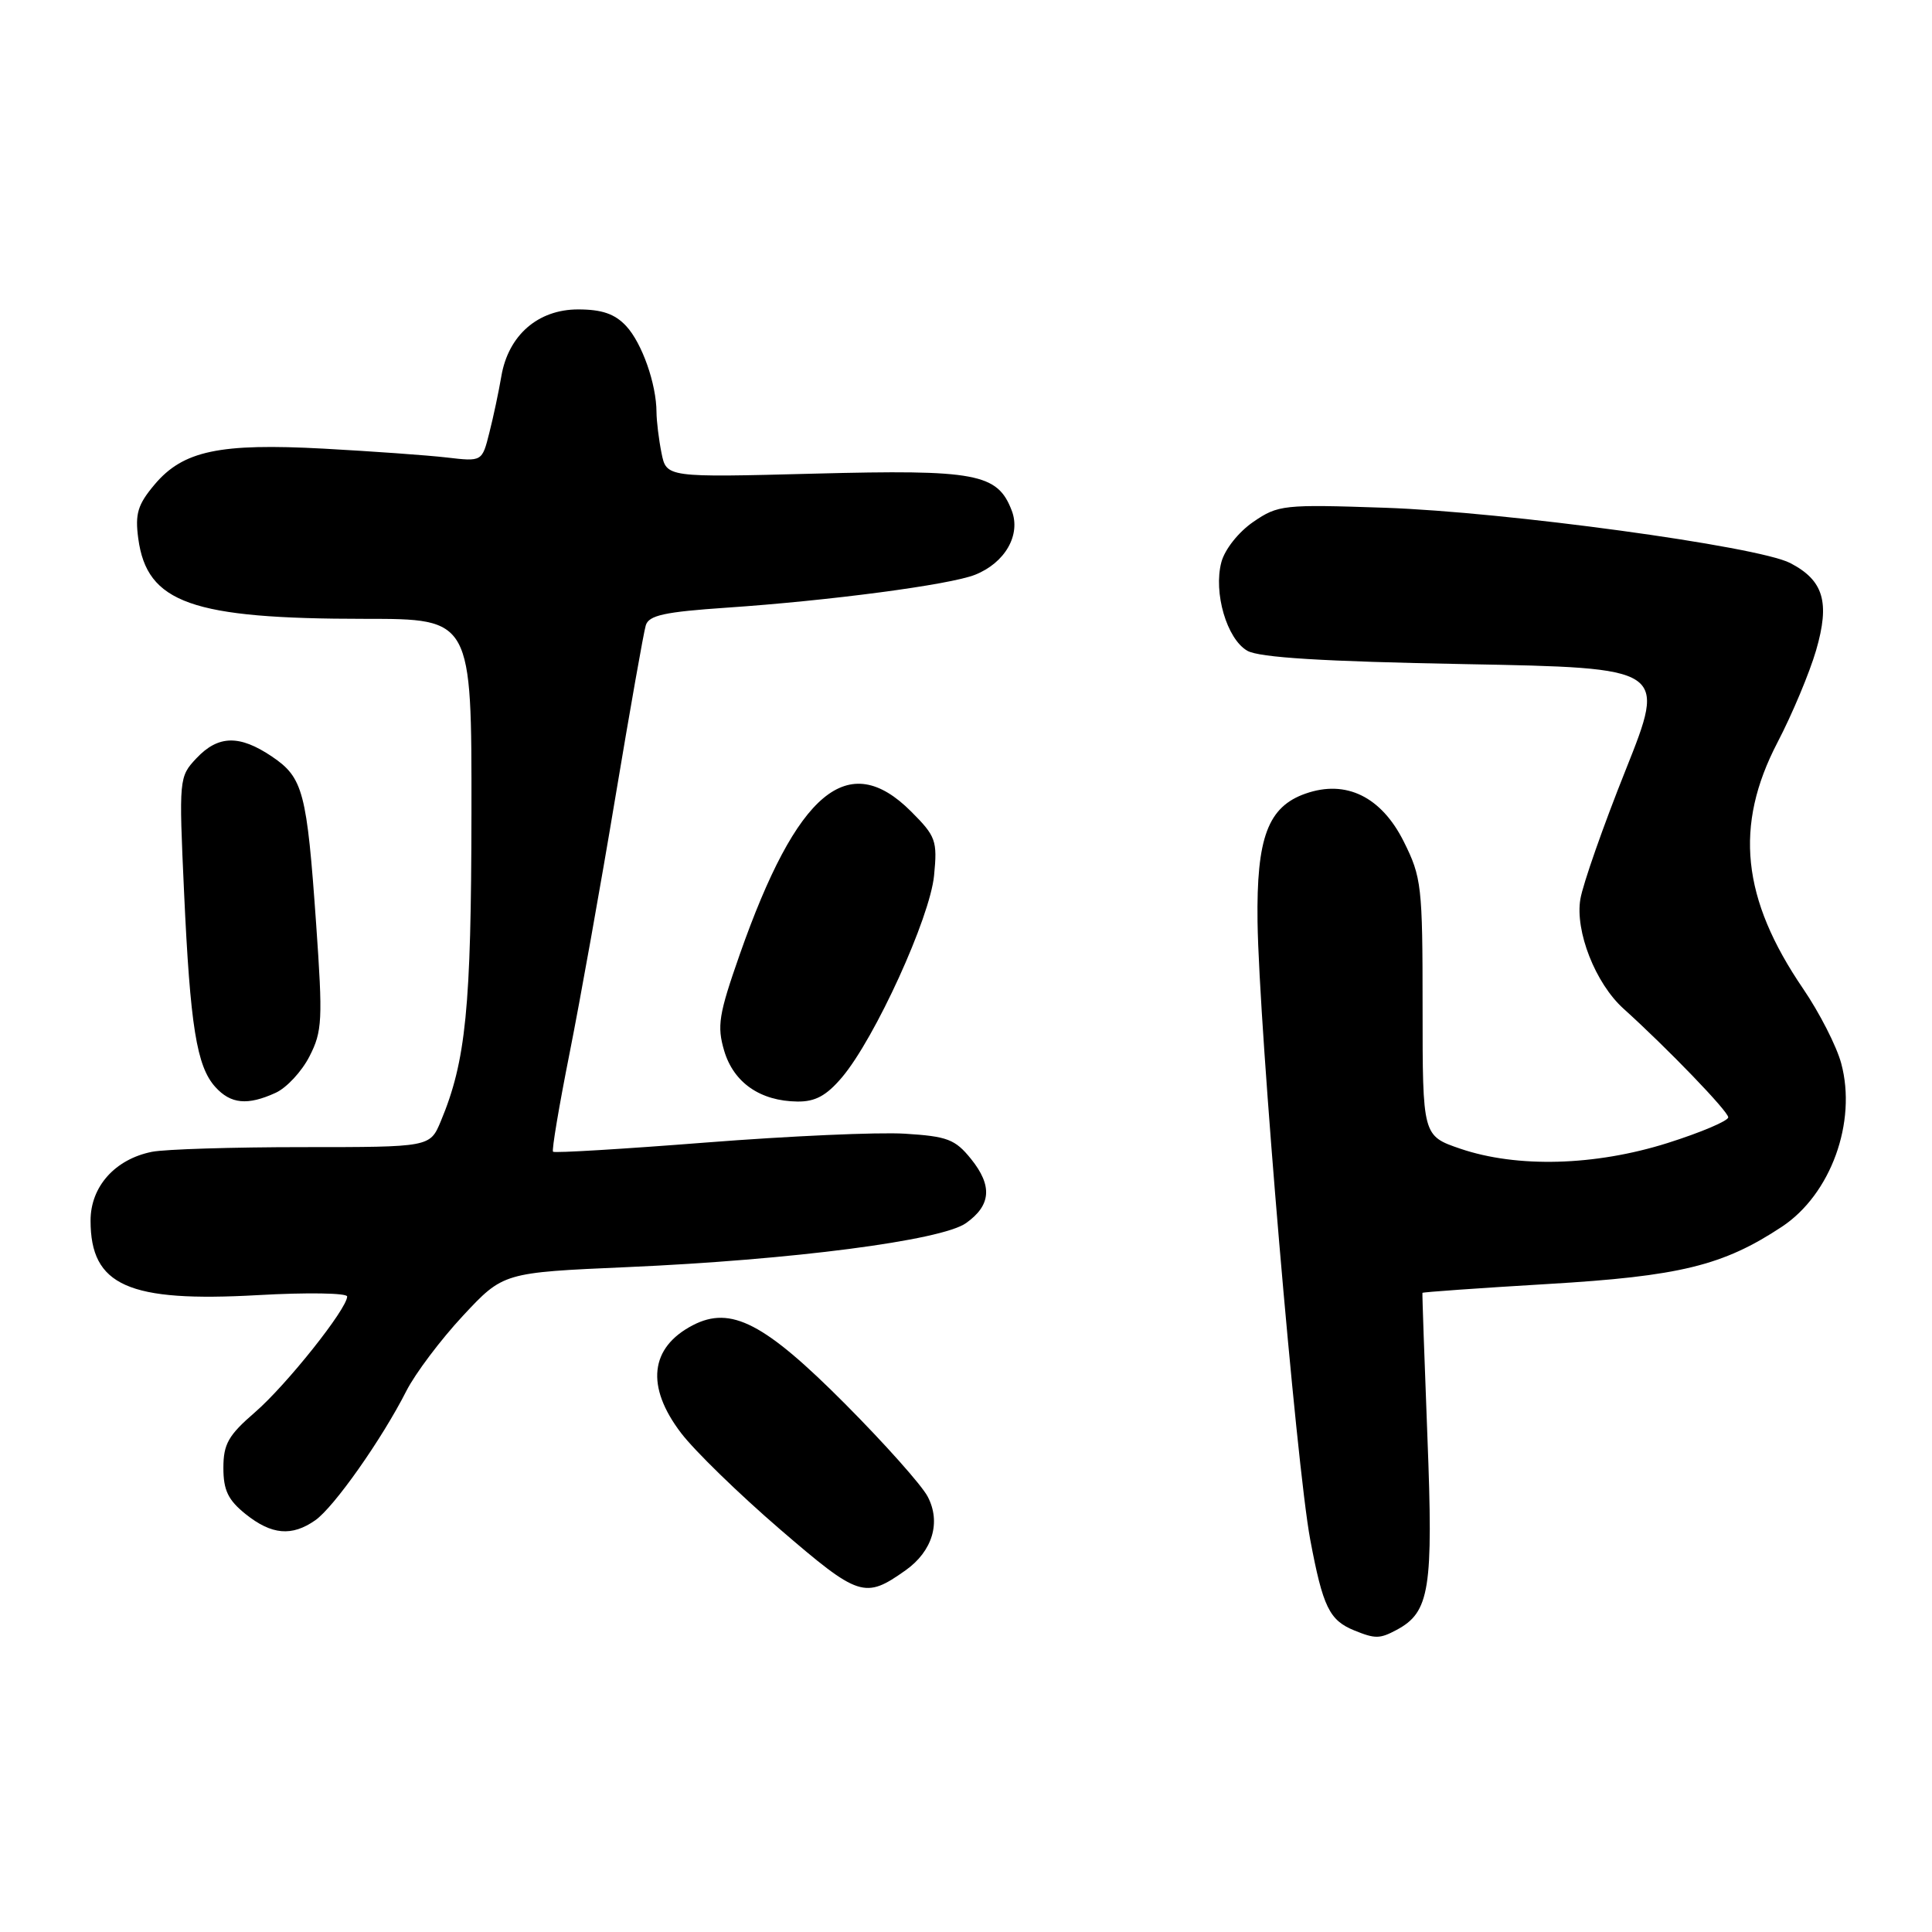 <?xml version="1.0" encoding="UTF-8" standalone="no"?>
<!DOCTYPE svg PUBLIC "-//W3C//DTD SVG 1.1//EN" "http://www.w3.org/Graphics/SVG/1.1/DTD/svg11.dtd" >
<svg xmlns="http://www.w3.org/2000/svg" xmlns:xlink="http://www.w3.org/1999/xlink" version="1.1" viewBox="0 0 256 256">
 <g >
 <path fill="currentColor"
d=" M 185.06 215.97 C 189.45 213.62 189.93 210.60 189.14 190.41 C 188.74 180.01 188.44 171.41 188.48 171.31 C 188.51 171.21 195.97 170.68 205.04 170.14 C 222.57 169.11 228.32 167.70 236.11 162.55 C 242.59 158.26 246.07 148.68 243.97 140.90 C 243.36 138.63 241.09 134.19 238.93 131.02 C 230.78 119.07 229.77 109.42 235.53 98.37 C 237.47 94.65 239.77 89.16 240.64 86.18 C 242.50 79.79 241.64 76.90 237.20 74.60 C 232.90 72.38 199.52 67.83 183.50 67.28 C 170.05 66.82 169.36 66.90 166.07 69.15 C 164.11 70.50 162.30 72.78 161.84 74.48 C 160.76 78.53 162.56 84.68 165.28 86.23 C 166.85 87.13 175.28 87.65 194.15 88.00 C 220.80 88.50 220.80 88.50 215.42 102.00 C 212.45 109.42 209.75 117.13 209.41 119.12 C 208.68 123.37 211.40 130.30 215.12 133.65 C 220.95 138.91 229.00 147.26 229.00 148.05 C 229.00 148.52 225.38 150.06 220.95 151.46 C 211.34 154.49 201.03 154.77 193.50 152.21 C 188.50 150.50 188.50 150.50 188.50 133.50 C 188.50 117.37 188.37 116.25 186.00 111.50 C 183.03 105.57 178.36 103.28 173.01 105.15 C 168.01 106.89 166.48 110.98 166.63 122.13 C 166.83 136.24 171.76 194.11 173.61 204.00 C 175.29 212.94 176.14 214.70 179.47 216.05 C 182.23 217.17 182.83 217.16 185.06 215.97 Z  M 120.00 208.07 C 123.56 205.54 124.71 201.72 122.93 198.32 C 122.15 196.81 117.22 191.29 112.00 186.04 C 101.31 175.30 96.85 172.99 91.82 175.59 C 86.10 178.55 85.54 183.72 90.25 189.89 C 92.04 192.24 97.92 197.96 103.33 202.62 C 113.82 211.65 114.59 211.90 120.00 208.07 Z  M 41.78 201.44 C 44.26 199.70 50.59 190.72 53.85 184.30 C 55.02 182.00 58.39 177.52 61.33 174.36 C 66.68 168.62 66.68 168.62 83.09 167.90 C 104.90 166.95 124.76 164.37 128.00 162.07 C 131.33 159.71 131.53 157.12 128.66 153.56 C 126.56 150.96 125.53 150.57 119.89 150.22 C 116.38 150.00 104.53 150.53 93.56 151.39 C 82.60 152.25 73.47 152.80 73.28 152.61 C 73.09 152.43 74.08 146.56 75.47 139.57 C 76.86 132.59 79.59 117.34 81.53 105.69 C 83.48 94.03 85.29 83.76 85.57 82.86 C 85.97 81.53 88.06 81.08 96.28 80.52 C 109.87 79.60 125.86 77.49 129.20 76.16 C 133.17 74.58 135.29 70.89 134.07 67.68 C 132.19 62.73 129.39 62.20 107.90 62.76 C 88.30 63.27 88.30 63.27 87.65 60.01 C 87.29 58.22 87.00 55.79 86.99 54.63 C 86.98 50.88 85.07 45.46 82.97 43.20 C 81.47 41.59 79.76 41.00 76.60 41.00 C 71.28 41.00 67.35 44.43 66.43 49.86 C 66.09 51.86 65.38 55.23 64.84 57.34 C 63.88 61.17 63.88 61.17 59.19 60.62 C 56.61 60.32 49.29 59.80 42.93 59.45 C 29.07 58.70 24.25 59.72 20.47 64.22 C 18.25 66.86 17.88 68.08 18.32 71.35 C 19.47 79.90 25.38 82.00 48.39 82.00 C 62.50 82.00 62.50 82.00 62.47 107.75 C 62.44 133.55 61.74 140.60 58.40 148.59 C 56.97 152.00 56.97 152.00 40.11 152.00 C 30.84 152.00 21.85 152.28 20.14 152.62 C 15.24 153.60 12.00 157.23 12.00 161.73 C 12.00 170.36 16.99 172.58 34.19 171.61 C 40.68 171.24 46.00 171.33 46.00 171.79 C 46.00 173.42 37.95 183.53 33.79 187.13 C 30.26 190.18 29.60 191.34 29.60 194.51 C 29.60 197.47 30.23 198.77 32.55 200.63 C 35.99 203.38 38.67 203.62 41.78 201.44 Z  M 36.53 144.80 C 37.98 144.14 39.99 141.97 41.01 139.97 C 42.71 136.65 42.78 135.15 41.89 122.42 C 40.66 104.91 40.17 103.04 36.04 100.25 C 31.73 97.34 28.91 97.41 26.02 100.48 C 23.72 102.93 23.70 103.16 24.39 118.23 C 25.20 135.96 26.06 141.30 28.53 144.03 C 30.57 146.29 32.80 146.51 36.53 144.80 Z  M 111.57 142.75 C 115.94 137.58 123.24 121.58 123.77 116.00 C 124.22 111.39 124.01 110.81 120.72 107.52 C 112.39 99.19 105.61 104.85 98.01 126.50 C 95.23 134.43 94.99 135.95 95.96 139.24 C 97.22 143.46 100.73 145.90 105.66 145.96 C 108.03 145.99 109.51 145.18 111.57 142.75 Z "/>
</g>
</svg>